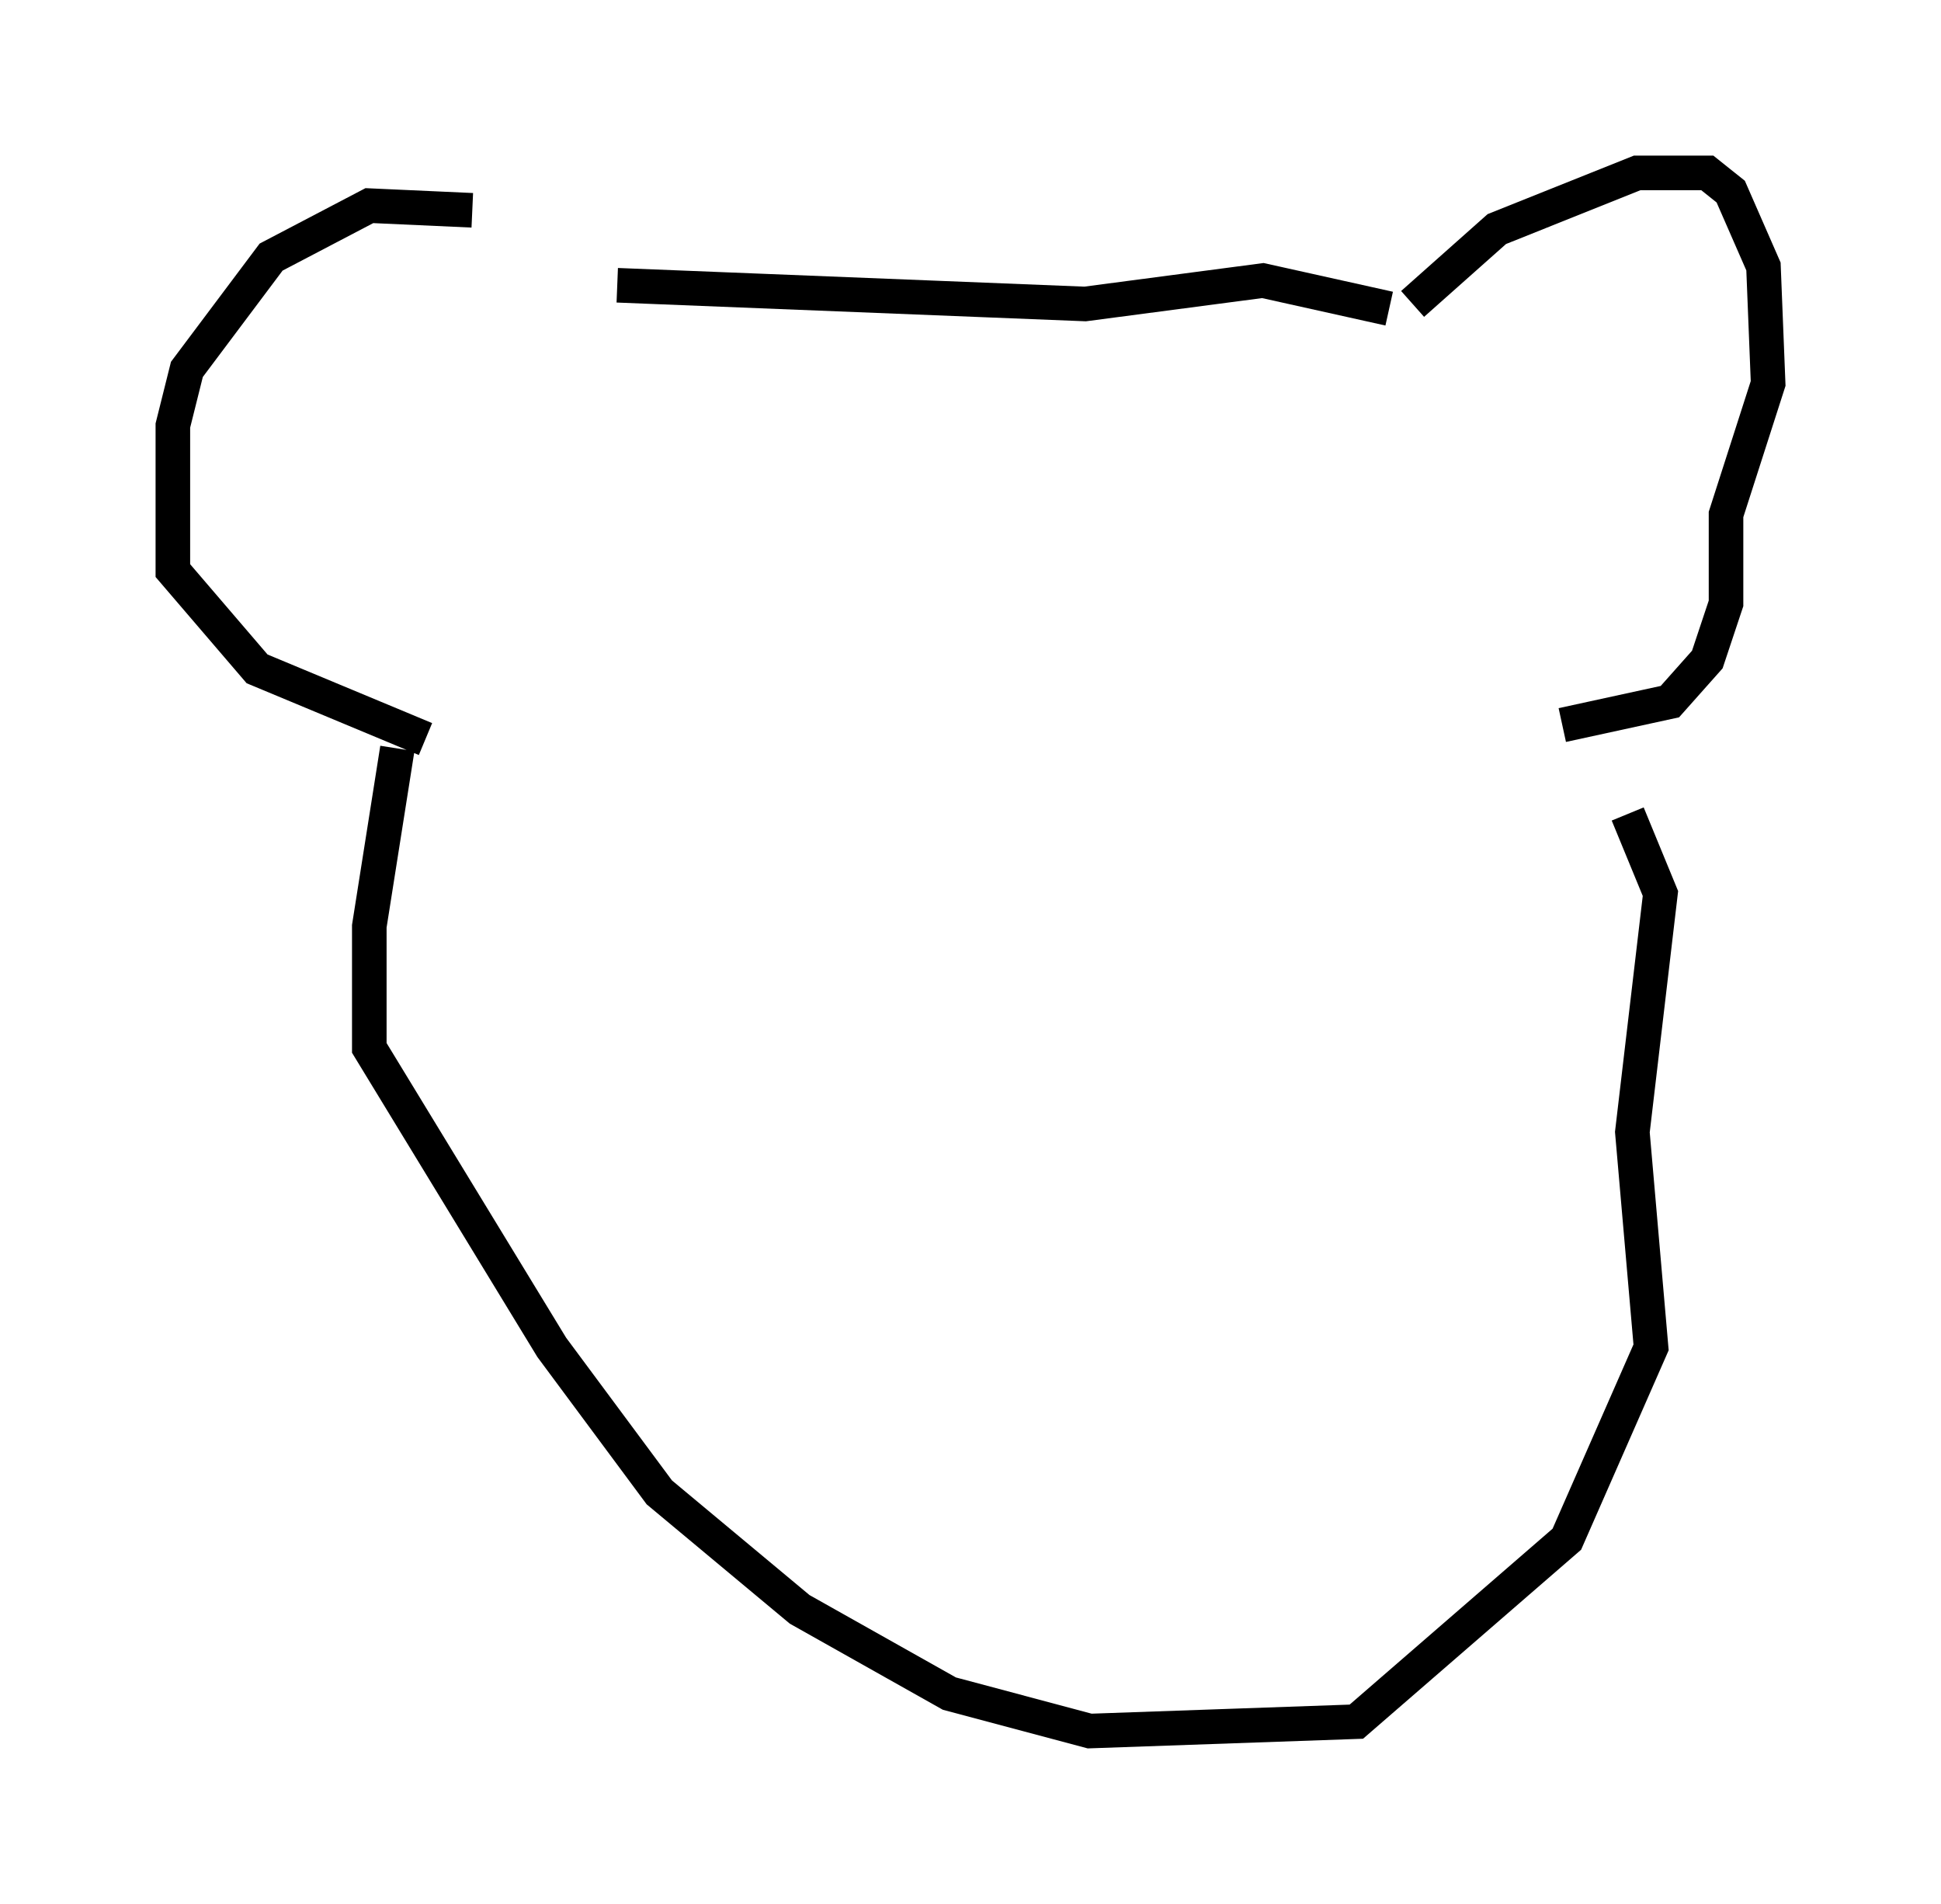 <?xml version="1.0" encoding="utf-8" ?>
<svg baseProfile="full" height="55.06" version="1.1" width="56.143" xmlns="http://www.w3.org/2000/svg" xmlns:ev="http://www.w3.org/2001/xml-events" xmlns:xlink="http://www.w3.org/1999/xlink"><defs /><rect fill="white" height="55.06" width="56.143" x="0" y="0" /><path d="M17.72, 8.518 m-4.059, -2.436 l-2.977, -0.135 -2.842, 1.488 l-2.436, 3.248 -0.406, 1.624 l0.0, 4.195 2.436, 2.842 l4.871, 2.03 m28.552, -12.584 l2.436, -2.165 4.059, -1.624 l2.03, 0.0 0.677, 0.541 l0.947, 2.165 0.135, 3.383 l-1.218, 3.789 0.0, 2.571 l-0.541, 1.624 -1.083, 1.218 l-3.112, 0.677 m-5.007, -12.043 l-3.654, -0.812 -5.142, 0.677 l-13.532, -0.541 m-6.36, 13.396 l-0.812, 5.142 0.0, 3.518 l5.277, 8.66 3.112, 4.195 l4.059, 3.383 4.33, 2.436 l4.059, 1.083 7.713, -0.271 l6.089, -5.277 2.436, -5.548 l-0.541, -6.225 0.812, -6.901 l-0.947, -2.3 " fill="none" stroke="black" stroke-width="1" /></svg>